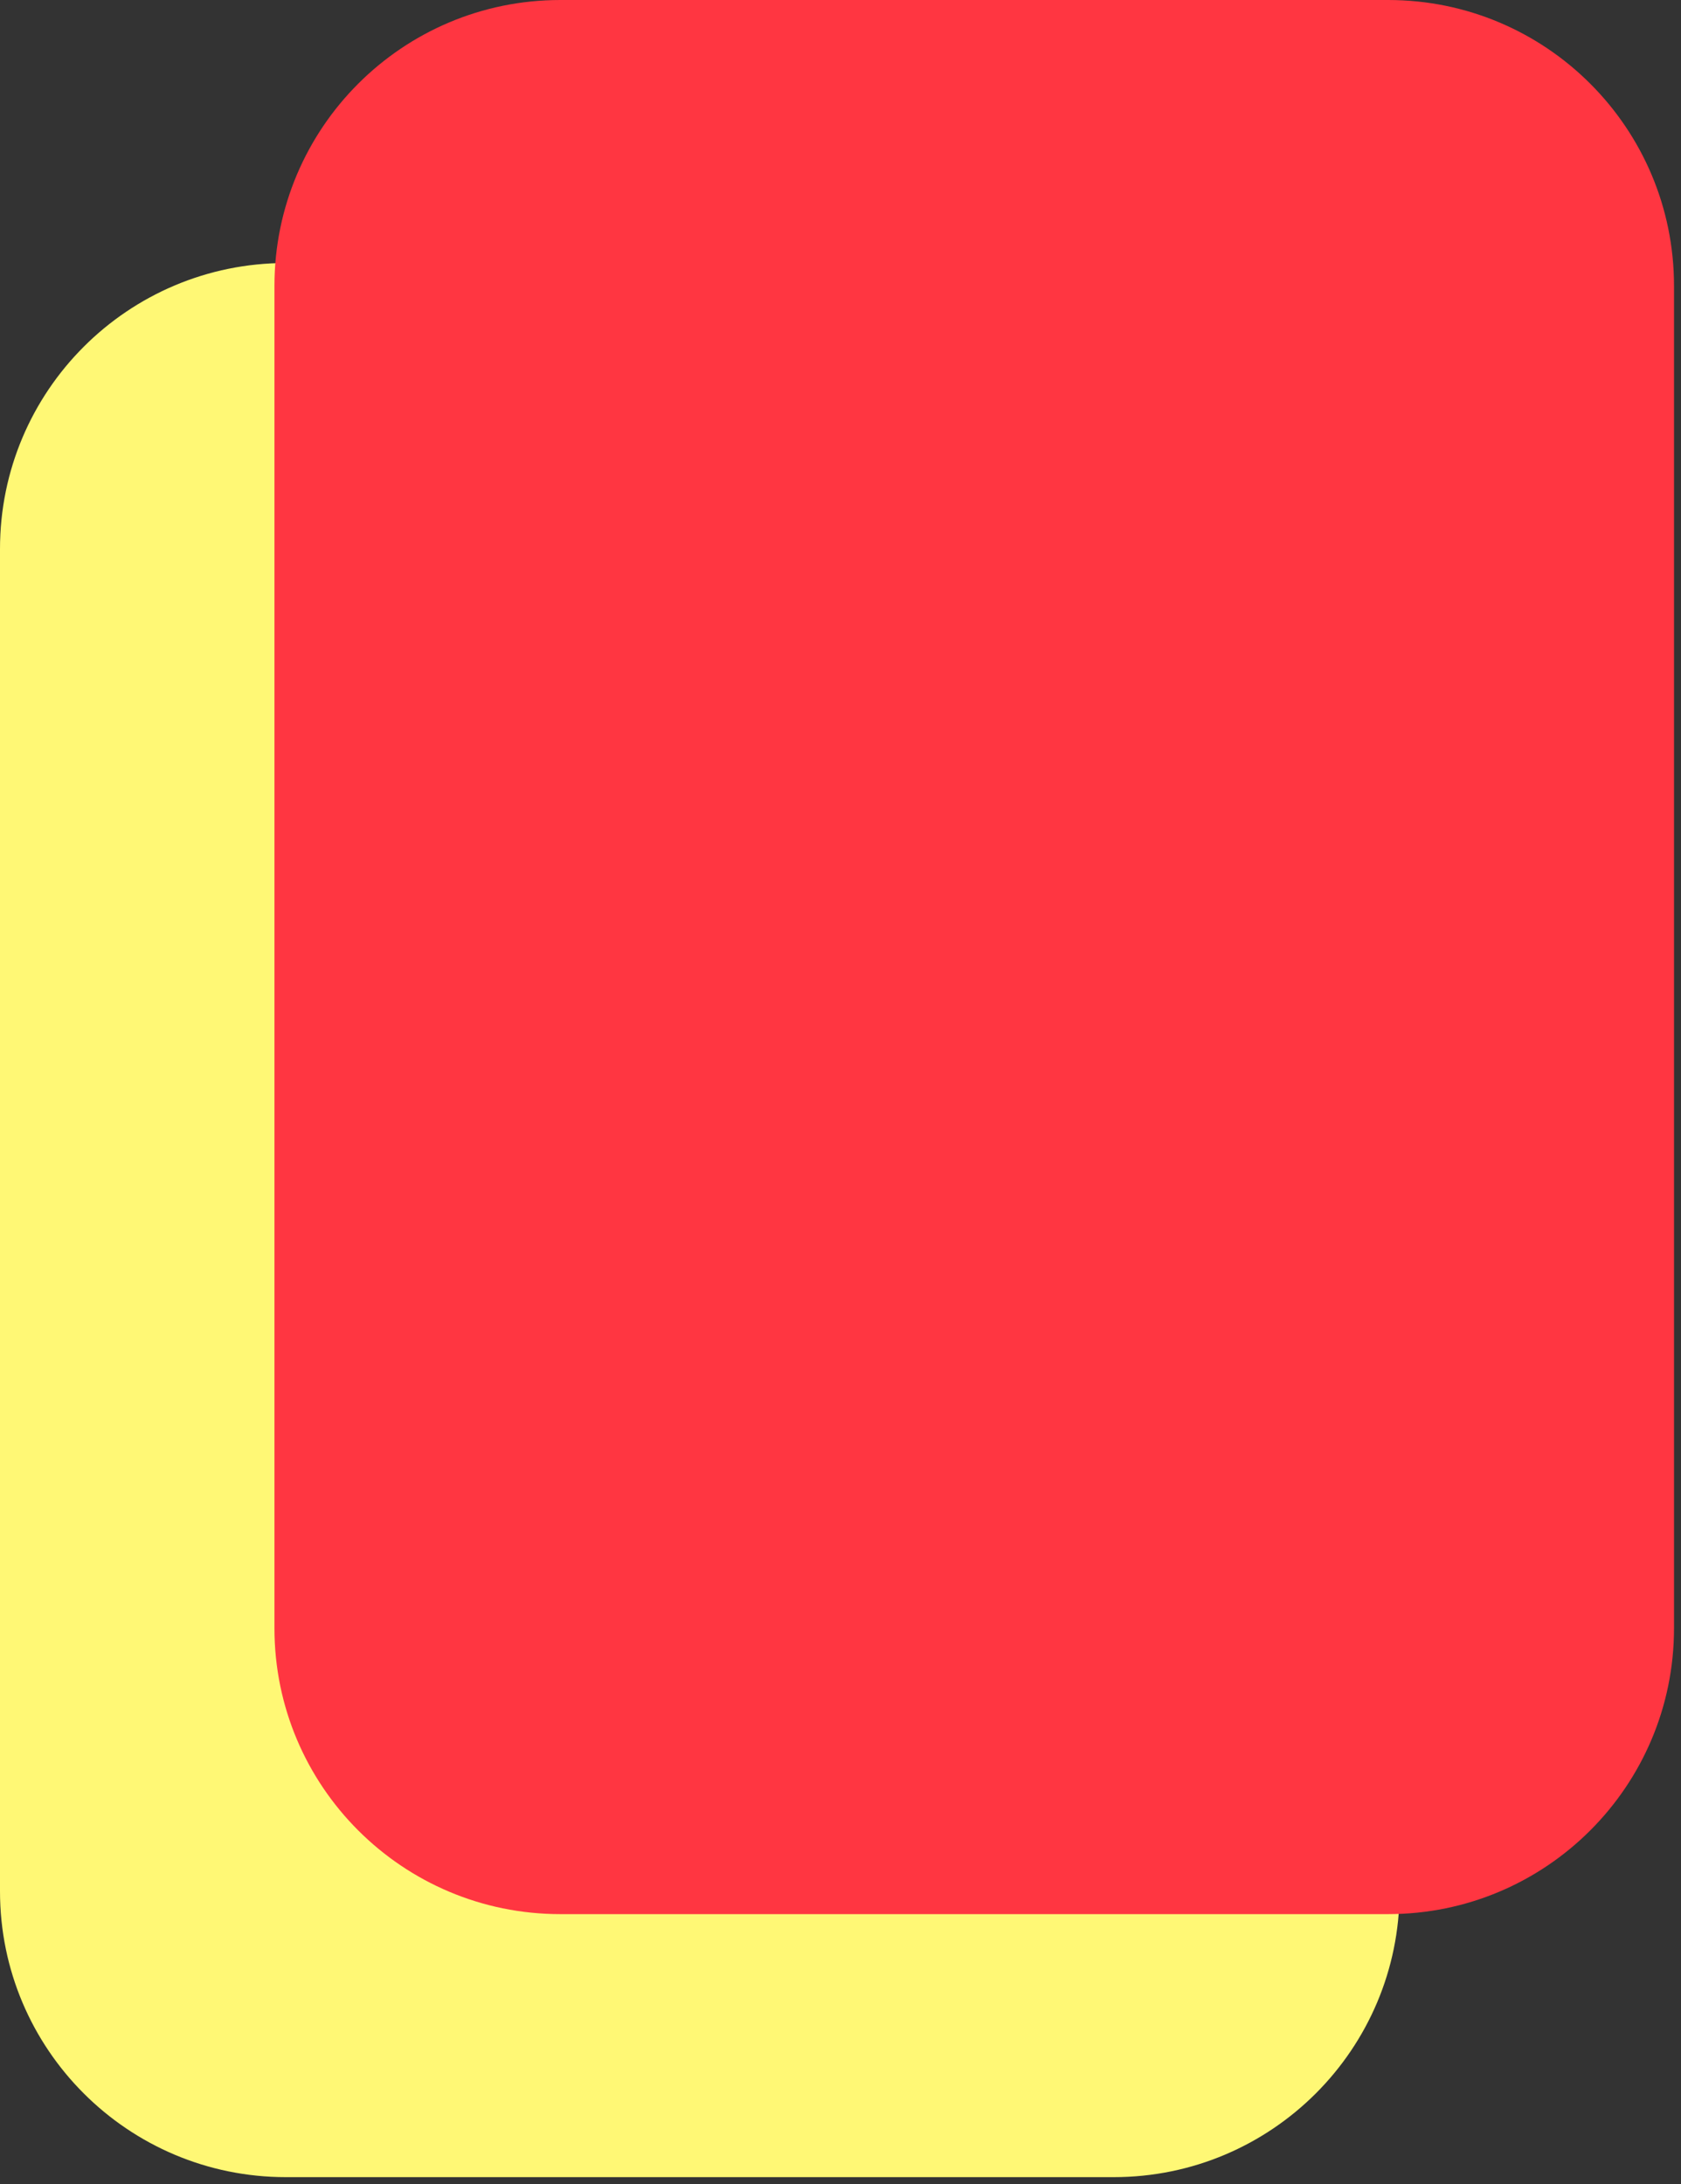 <svg width="147" height="191" viewBox="0 0 147 191" fill="none" xmlns="http://www.w3.org/2000/svg">
<rect x="0" y="0" width="147" height="191" fill="#333333" stroke="none"/>
<path d="M0 48C0 34.193 11.193 23 25 23H97.389C111.196 23 122.389 34.193 122.389 48V165.383C122.389 179.19 111.196 190.383 97.389 190.383H25C11.193 190.383 0 179.19 0 165.383V48Z" fill="#FFF875"/>
<path d="M24 25C24 11.193 35.193 0 49 0H121.389C135.196 0 146.389 11.193 146.389 25V142.383C146.389 156.19 135.196 167.383 121.389 167.383H49C35.193 167.383 24 156.19 24 142.383V25Z" fill="#FF3641"/>
</svg>
